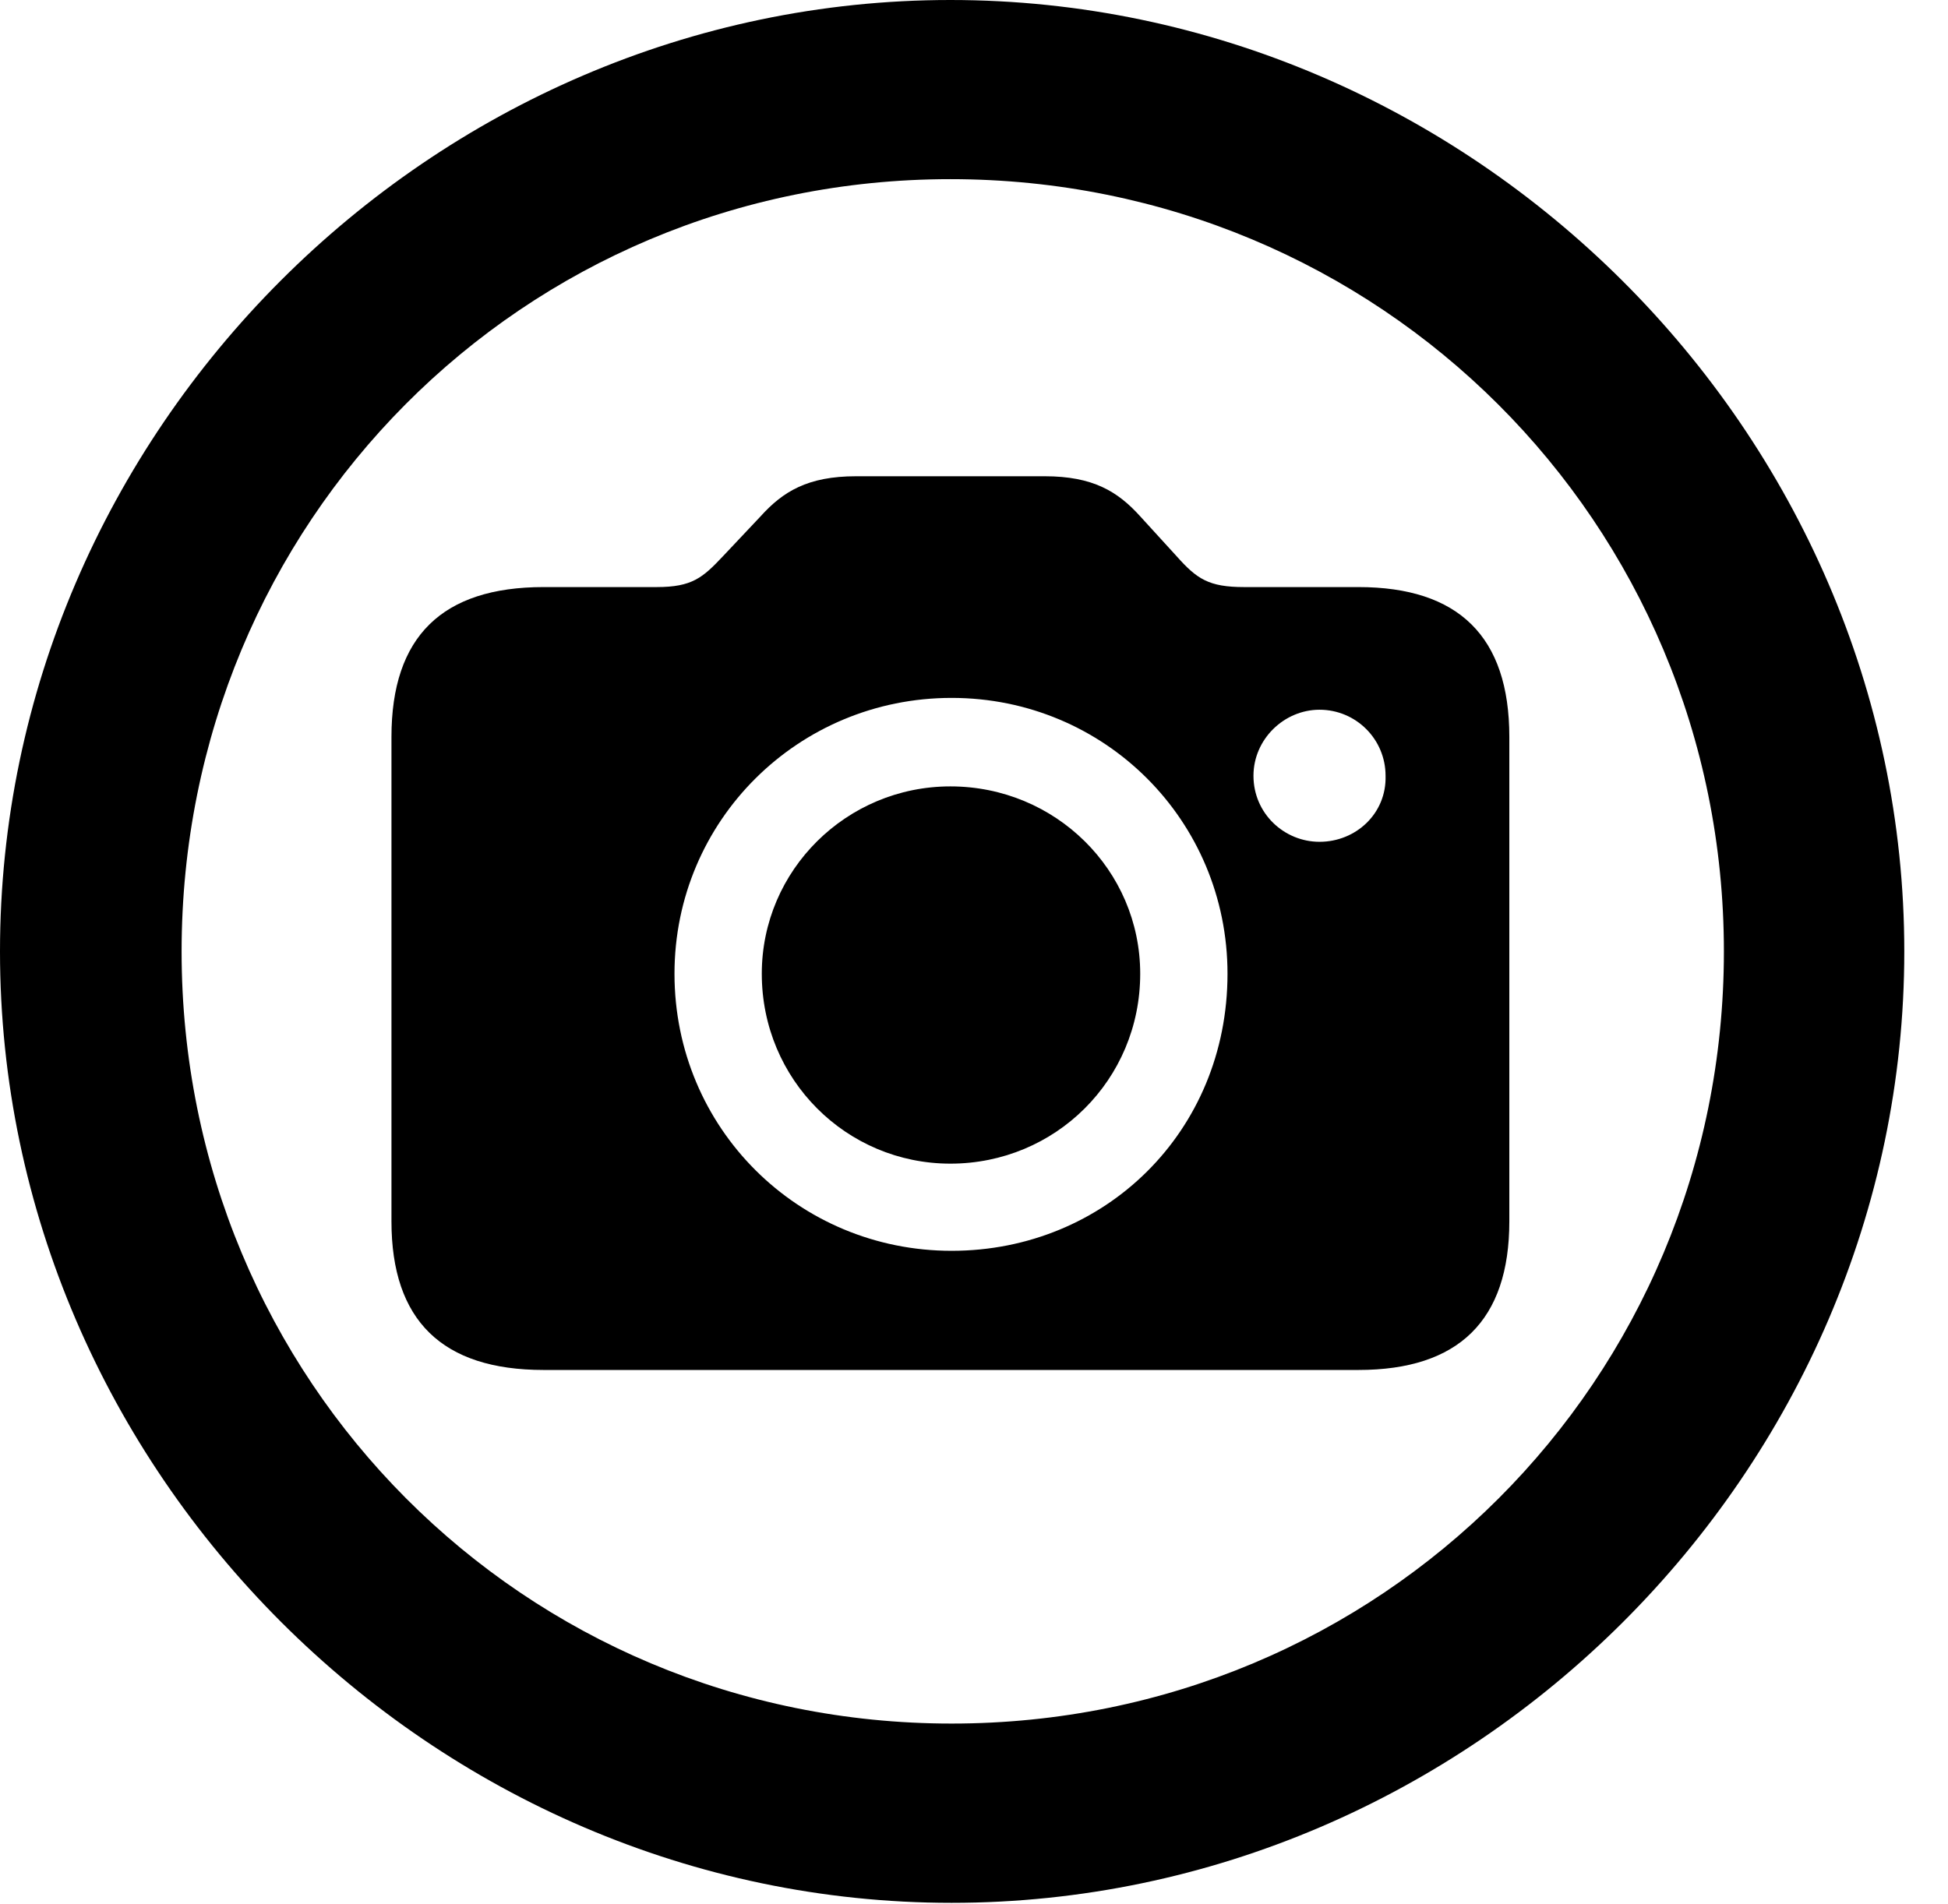 <svg version="1.1" xmlns="http://www.w3.org/2000/svg" xmlns:xlink="http://www.w3.org/1999/xlink" width="16.133" height="15.771" viewBox="0 0 16.133 15.771">
 <g>
  <rect height="15.771" opacity="0" width="16.133" x="0" y="0"/>
  <path d="M7.881 15.762C12.188 15.762 15.771 12.188 15.771 7.881C15.771 3.574 12.178 0 7.871 0C3.574 0 0 3.574 0 7.881C0 12.188 3.584 15.762 7.881 15.762ZM7.881 14.277C4.336 14.277 1.504 11.435 1.504 7.881C1.504 4.326 4.326 1.484 7.871 1.484C11.426 1.484 14.277 4.326 14.277 7.881C14.277 11.435 11.435 14.277 7.881 14.277Z" fill="currentColor"/>
  <path d="M4.502 11.348L11.25 11.348C12.08 11.348 12.5 10.938 12.5 10.117L12.5 6.104C12.5 5.273 12.08 4.863 11.25 4.863L10.303 4.863C10.01 4.863 9.912 4.795 9.746 4.609L9.443 4.277C9.258 4.072 9.053 3.945 8.652 3.945L7.09 3.945C6.689 3.945 6.484 4.072 6.299 4.277L5.986 4.609C5.82 4.785 5.732 4.863 5.439 4.863L4.502 4.863C3.662 4.863 3.242 5.273 3.242 6.104L3.242 10.117C3.242 10.938 3.662 11.348 4.502 11.348ZM7.881 10.361C6.611 10.361 5.586 9.346 5.586 8.066C5.586 6.797 6.611 5.781 7.881 5.781C9.15 5.781 10.166 6.797 10.166 8.066C10.166 9.375 9.15 10.361 7.881 10.361ZM7.871 9.639C8.74 9.639 9.443 8.945 9.443 8.066C9.443 7.207 8.74 6.514 7.871 6.514C7.012 6.514 6.309 7.207 6.309 8.066C6.309 8.945 7.012 9.639 7.871 9.639ZM10.928 6.973C10.635 6.973 10.381 6.738 10.381 6.426C10.381 6.123 10.635 5.879 10.928 5.879C11.23 5.879 11.475 6.123 11.475 6.426C11.484 6.738 11.23 6.973 10.928 6.973Z" fill="currentColor"/>
 </g>
</svg>
